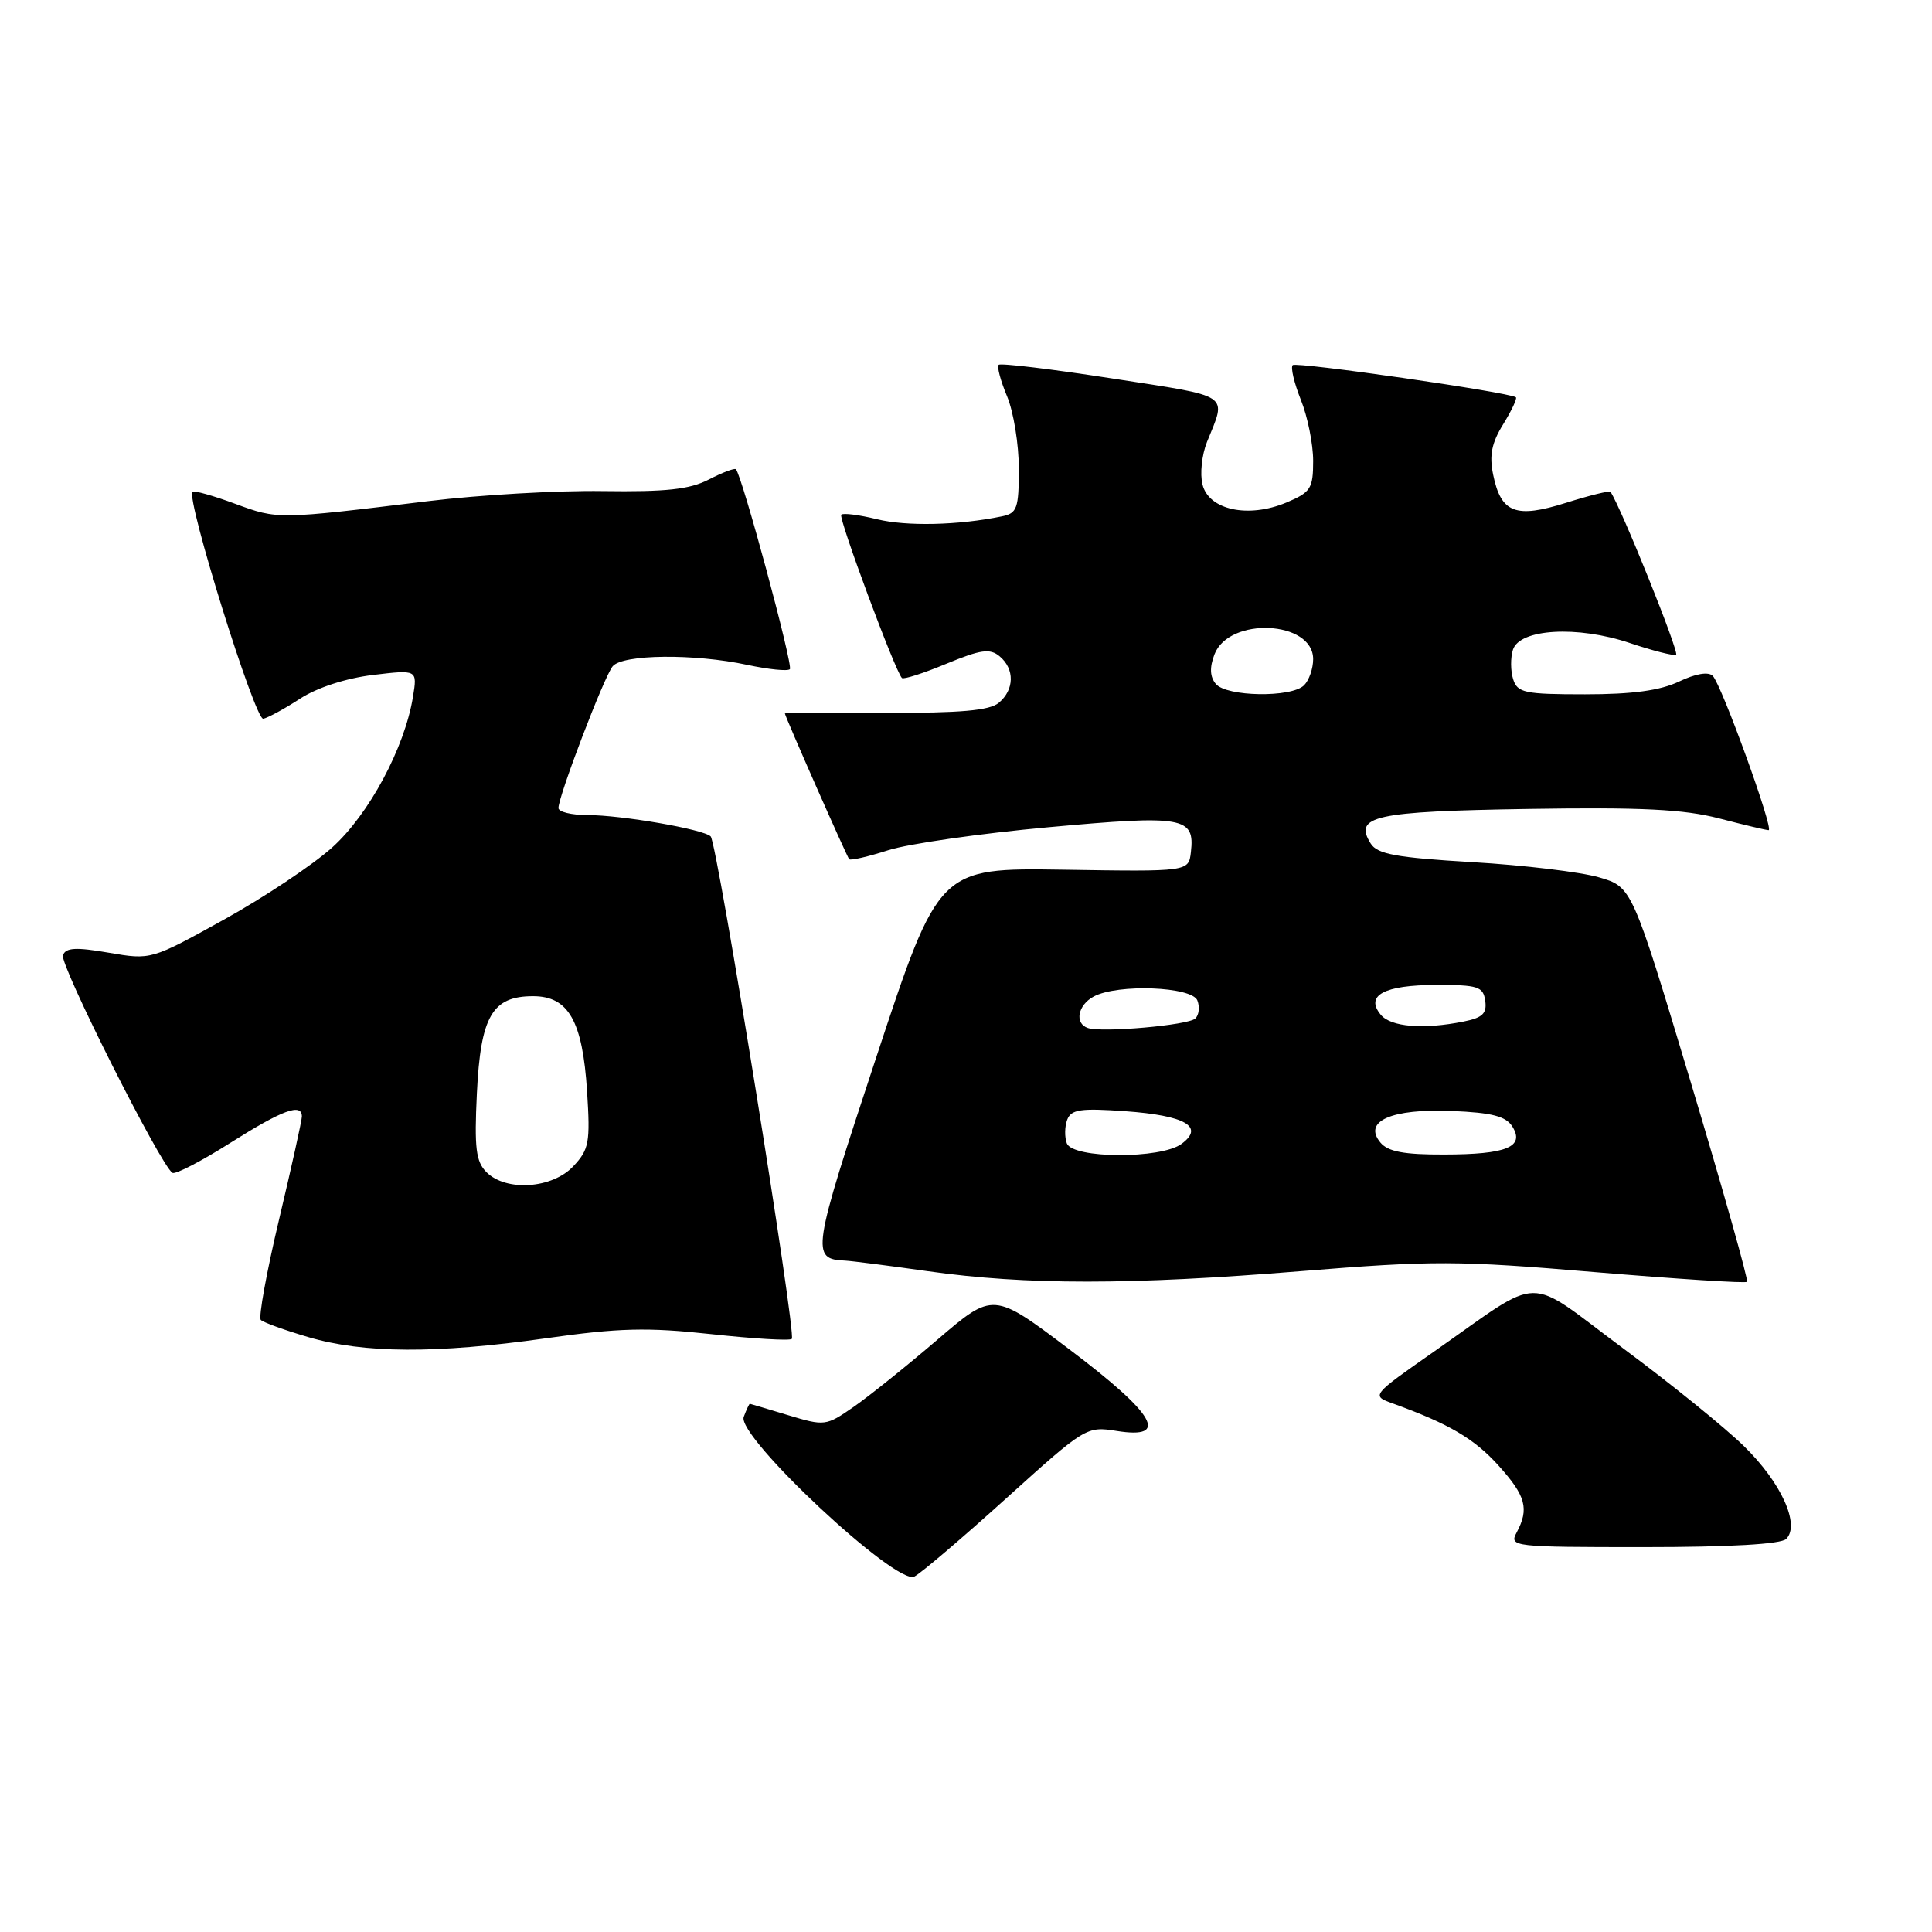 <?xml version="1.0" encoding="UTF-8" standalone="no"?>
<!DOCTYPE svg PUBLIC "-//W3C//DTD SVG 1.1//EN" "http://www.w3.org/Graphics/SVG/1.1/DTD/svg11.dtd" >
<svg xmlns="http://www.w3.org/2000/svg" xmlns:xlink="http://www.w3.org/1999/xlink" version="1.1" viewBox="0 0 256 256">
 <g >
 <path fill="currentColor"
d=" M 133.38 198.49 C 143.80 189.08 143.98 188.97 147.97 189.61 C 155.03 190.74 153.12 187.42 141.75 178.84 C 131.61 171.18 131.61 171.18 124.22 177.51 C 120.16 180.99 115.15 185.01 113.10 186.43 C 109.45 188.96 109.27 188.98 104.43 187.52 C 101.72 186.70 99.44 186.02 99.36 186.01 C 99.28 186.00 98.91 186.78 98.55 187.74 C 97.56 190.30 118.78 210.15 121.16 208.90 C 122.08 208.42 127.57 203.74 133.38 198.49 Z  M 236.68 203.92 C 238.56 202.04 236.02 196.44 231.10 191.64 C 228.57 189.16 221.34 183.31 215.04 178.64 C 201.88 168.86 204.72 168.81 190.09 179.04 C 181.67 184.93 181.67 184.93 184.59 185.98 C 191.99 188.66 195.33 190.62 198.54 194.17 C 202.19 198.22 202.65 199.91 200.96 203.07 C 199.96 204.94 200.44 205.00 217.76 205.00 C 229.22 205.00 235.99 204.61 236.68 203.92 Z  M 72.27 177.34 C 82.07 175.95 85.73 175.86 94.23 176.78 C 99.85 177.39 104.66 177.68 104.92 177.41 C 105.55 176.78 95.04 111.71 94.17 110.83 C 93.22 109.88 82.35 108.00 77.82 108.00 C 75.72 108.00 74.00 107.58 74.00 107.07 C 74.00 105.47 80.05 89.65 81.18 88.29 C 82.50 86.69 91.98 86.59 99.02 88.10 C 101.83 88.70 104.37 88.96 104.66 88.67 C 105.13 88.21 98.32 62.99 97.51 62.18 C 97.33 62.00 95.72 62.61 93.92 63.54 C 91.38 64.85 88.27 65.19 79.84 65.07 C 73.89 64.98 63.50 65.58 56.76 66.40 C 36.74 68.84 36.83 68.84 31.18 66.76 C 28.26 65.68 25.70 64.96 25.51 65.16 C 24.62 66.05 33.80 95.48 34.89 95.24 C 35.55 95.09 37.75 93.89 39.79 92.56 C 42.03 91.11 45.85 89.87 49.40 89.44 C 55.31 88.73 55.31 88.73 54.72 92.34 C 53.62 99.09 48.89 107.91 44.01 112.30 C 41.44 114.61 34.99 118.91 29.68 121.85 C 20.02 127.20 20.01 127.20 14.42 126.24 C 10.07 125.49 8.72 125.56 8.34 126.57 C 7.87 127.77 21.30 154.45 22.85 155.41 C 23.24 155.65 26.69 153.86 30.53 151.43 C 37.43 147.07 40.00 146.12 40.00 147.94 C 40.00 148.45 38.64 154.59 36.98 161.58 C 35.32 168.57 34.23 174.57 34.56 174.90 C 34.89 175.23 37.71 176.25 40.83 177.17 C 48.22 179.34 57.73 179.39 72.27 177.34 Z  M 172.32 168.44 C 189.94 167.01 193.11 167.02 211.30 168.56 C 222.20 169.47 231.28 170.06 231.49 169.85 C 231.69 169.64 228.35 157.78 224.06 143.49 C 216.25 117.52 216.25 117.52 211.87 116.25 C 209.47 115.55 201.92 114.64 195.11 114.24 C 184.99 113.64 182.51 113.18 181.63 111.78 C 179.33 108.12 182.06 107.52 202.43 107.19 C 217.49 106.95 223.09 107.23 227.78 108.44 C 231.08 109.30 234.04 110.00 234.35 110.00 C 235.10 110.00 228.13 90.76 226.95 89.56 C 226.37 88.97 224.68 89.26 222.48 90.31 C 219.97 91.50 216.32 92.00 210.03 92.00 C 202.01 92.00 201.07 91.80 200.50 90.00 C 200.15 88.90 200.14 87.14 200.47 86.10 C 201.35 83.31 209.02 82.87 215.95 85.20 C 218.95 86.21 221.71 86.91 222.09 86.77 C 222.59 86.57 214.83 67.29 213.40 65.17 C 213.28 64.99 210.63 65.64 207.52 66.62 C 200.83 68.73 198.89 67.98 197.85 62.90 C 197.32 60.34 197.65 58.68 199.19 56.20 C 200.31 54.38 201.06 52.78 200.86 52.64 C 199.91 51.96 171.76 47.91 171.29 48.38 C 170.99 48.68 171.48 50.74 172.37 52.98 C 173.27 55.21 174.00 58.85 174.00 61.07 C 174.00 64.74 173.68 65.23 170.45 66.59 C 165.40 68.70 160.18 67.58 159.34 64.21 C 158.98 62.80 159.25 60.26 159.93 58.57 C 162.55 52.09 163.34 52.62 147.45 50.16 C 139.38 48.91 132.58 48.09 132.33 48.34 C 132.08 48.58 132.58 50.46 133.44 52.51 C 134.30 54.57 135.00 58.88 135.00 62.10 C 135.00 67.38 134.77 68.01 132.75 68.42 C 126.97 69.61 120.12 69.76 116.21 68.80 C 113.85 68.22 111.72 67.95 111.47 68.20 C 111.06 68.61 118.61 88.94 119.51 89.84 C 119.72 90.06 122.37 89.21 125.40 87.95 C 129.95 86.07 131.17 85.89 132.45 86.96 C 134.47 88.64 134.42 91.40 132.34 93.13 C 131.11 94.15 127.24 94.49 117.34 94.45 C 110.00 94.42 104.00 94.46 104.00 94.53 C 104.00 94.90 112.23 113.55 112.52 113.85 C 112.71 114.05 115.04 113.51 117.69 112.66 C 120.33 111.81 129.91 110.43 138.96 109.61 C 156.84 107.98 158.34 108.24 157.80 112.91 C 157.50 115.50 157.50 115.50 140.95 115.24 C 124.40 114.99 124.40 114.99 116.10 140.12 C 107.55 166.00 107.43 166.82 112.00 167.04 C 112.83 167.08 117.78 167.71 123.00 168.45 C 136.01 170.28 149.67 170.28 172.32 168.44 Z  M 64.46 155.32 C 63.06 153.92 62.84 152.13 63.19 144.86 C 63.68 134.65 65.22 132.00 70.63 132.00 C 75.33 132.00 77.19 135.27 77.79 144.60 C 78.22 151.40 78.06 152.31 75.96 154.54 C 73.17 157.51 67.06 157.92 64.46 155.32 Z  M 141.36 151.50 C 141.05 150.68 141.07 149.27 141.41 148.37 C 141.94 147.00 143.19 146.82 149.09 147.24 C 157.07 147.81 159.64 149.30 156.56 151.57 C 153.82 153.59 142.14 153.54 141.36 151.50 Z  M 182.91 151.39 C 180.56 148.56 184.37 146.88 192.39 147.21 C 197.71 147.43 199.54 147.91 200.40 149.28 C 202.07 151.97 199.63 152.97 191.37 152.98 C 186.03 153.00 183.91 152.60 182.91 151.39 Z  M 144.16 136.22 C 142.35 135.62 142.80 133.18 144.93 132.04 C 148.11 130.34 157.95 130.72 158.66 132.57 C 158.99 133.43 158.87 134.51 158.38 134.96 C 157.43 135.85 146.06 136.85 144.16 136.22 Z  M 182.96 134.46 C 180.84 131.90 183.41 130.52 190.29 130.51 C 195.85 130.50 196.53 130.72 196.80 132.61 C 197.04 134.29 196.44 134.86 193.93 135.36 C 188.59 136.43 184.31 136.08 182.96 134.46 Z  M 161.10 90.62 C 160.32 89.68 160.26 88.45 160.92 86.72 C 162.83 81.68 174.00 82.21 174.00 87.34 C 174.00 88.58 173.46 90.14 172.80 90.80 C 171.13 92.47 162.52 92.33 161.10 90.62 Z "/>
</g>
</svg>